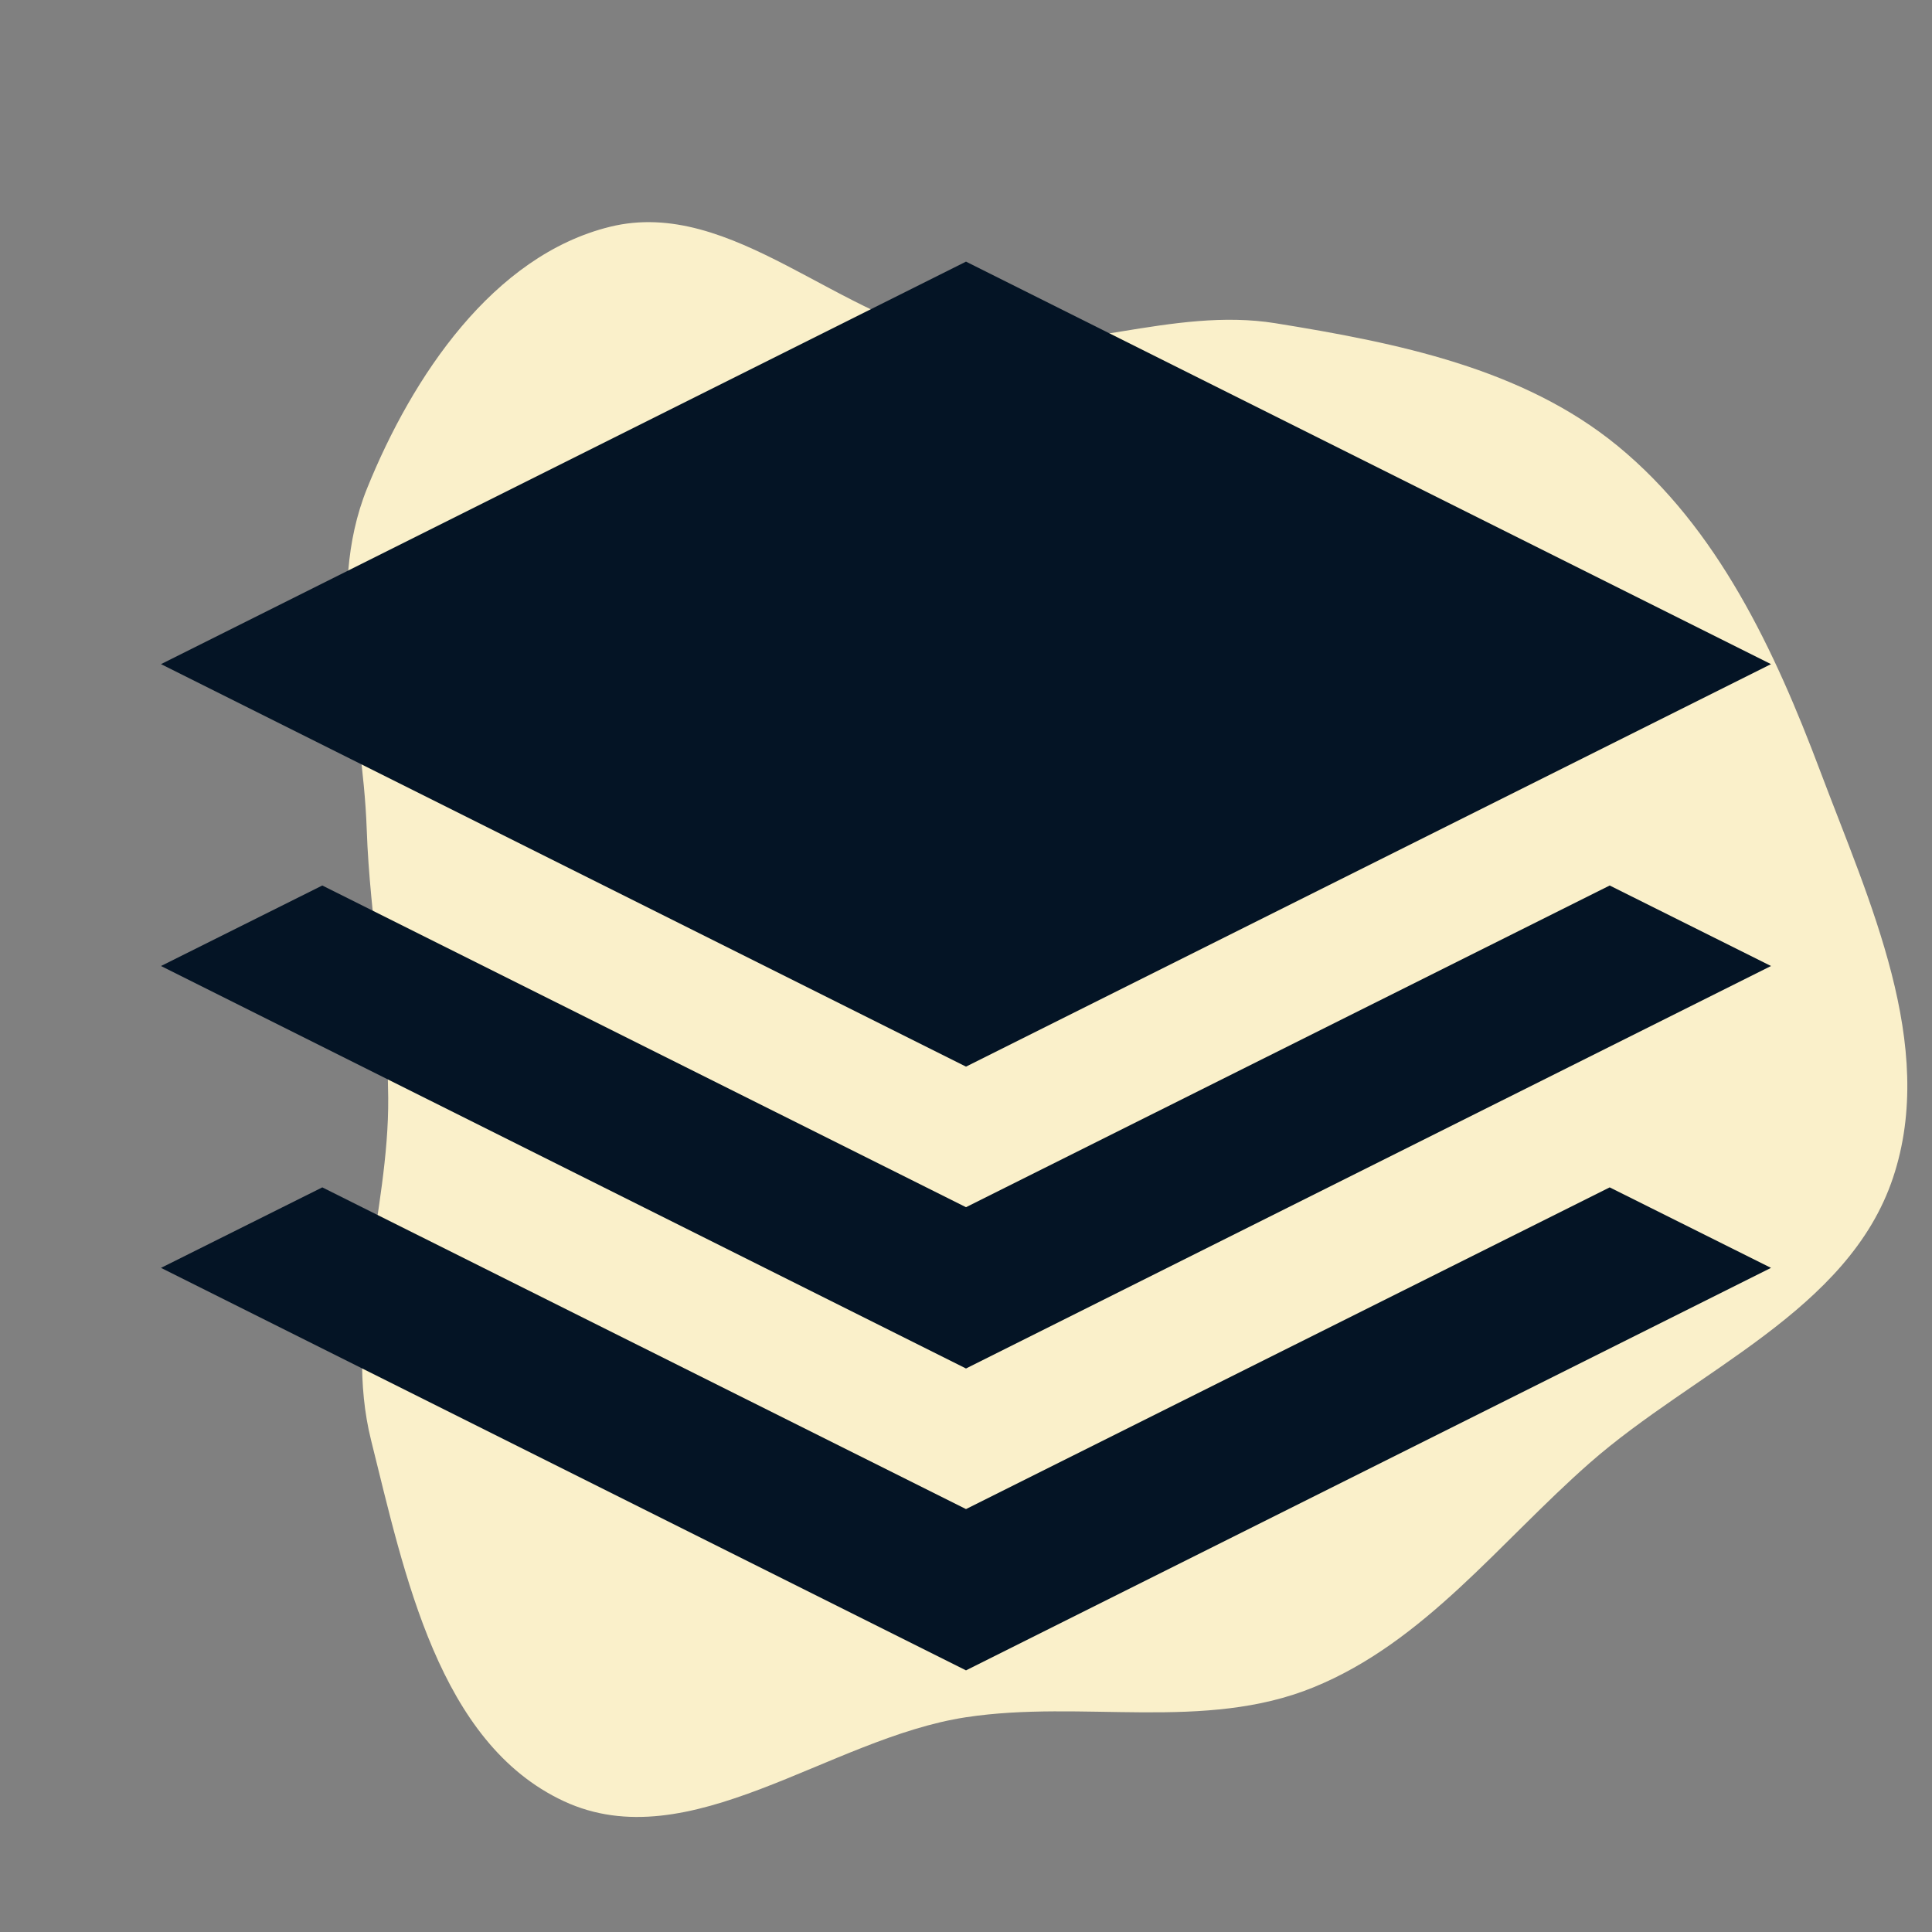 <!DOCTYPE svg PUBLIC "-//W3C//DTD SVG 1.1//EN" "http://www.w3.org/Graphics/SVG/1.1/DTD/svg11.dtd">
<!-- Uploaded to: SVG Repo, www.svgrepo.com, Transformed by: SVG Repo Mixer Tools -->
<svg width="800px" height="800px" viewBox="-1.6 -1.6 19.20 19.20" version="1.1" xmlns="http://www.w3.org/2000/svg" xmlns:xlink="http://www.w3.org/1999/xlink" fill="#041425" stroke="#041425" stroke-width="0">
<rect x="-1.6" y="-1.6" width="19.20" height="19.20" fill="#808080" stroke="none"/>
<g id="SVGRepo_bgCarrier" stroke-width="0">
<path transform="translate(-1.6, -1.6), scale(0.6)" d="M16,28.443C17.927,28.15,19.949,28.684,21.754,27.948C23.595,27.198,24.833,25.548,26.326,24.235C28.076,22.696,30.618,21.716,31.355,19.505C32.086,17.314,30.961,14.932,30.148,12.771C29.394,10.768,28.45,8.748,26.797,7.389C25.226,6.098,23.135,5.678,21.127,5.354C19.415,5.078,17.716,5.897,16,5.648C13.931,5.348,12.134,3.257,10.104,3.756C8.166,4.233,6.828,6.238,6.08,8.089C5.366,9.856,6.008,11.83,6.074,13.734C6.126,15.24,6.419,16.677,6.43,18.184C6.444,20.102,5.683,21.997,6.147,23.858C6.701,26.076,7.265,28.868,9.338,29.833C11.421,30.803,13.729,28.788,16,28.443" fill="#FAF0CA" strokewidth="0"/>
</g>
<g id="SVGRepo_tracerCarrier" stroke-linecap="round" stroke-linejoin="round"/>
<g id="SVGRepo_iconCarrier"> <rect width="16" height="16" id="icon-bound" fill="none"/> <path d="M8,9L0,5l8-4l8,4L8,9z M14.397,7.2L16,8l-8,4L0,8l1.603-0.8L8,10.397L14.397,7.2z M14.397,10.2L16,11l-8,4l-8-4l1.603-0.8 L8,13.397L14.397,10.2z"/> </g>
</svg>
